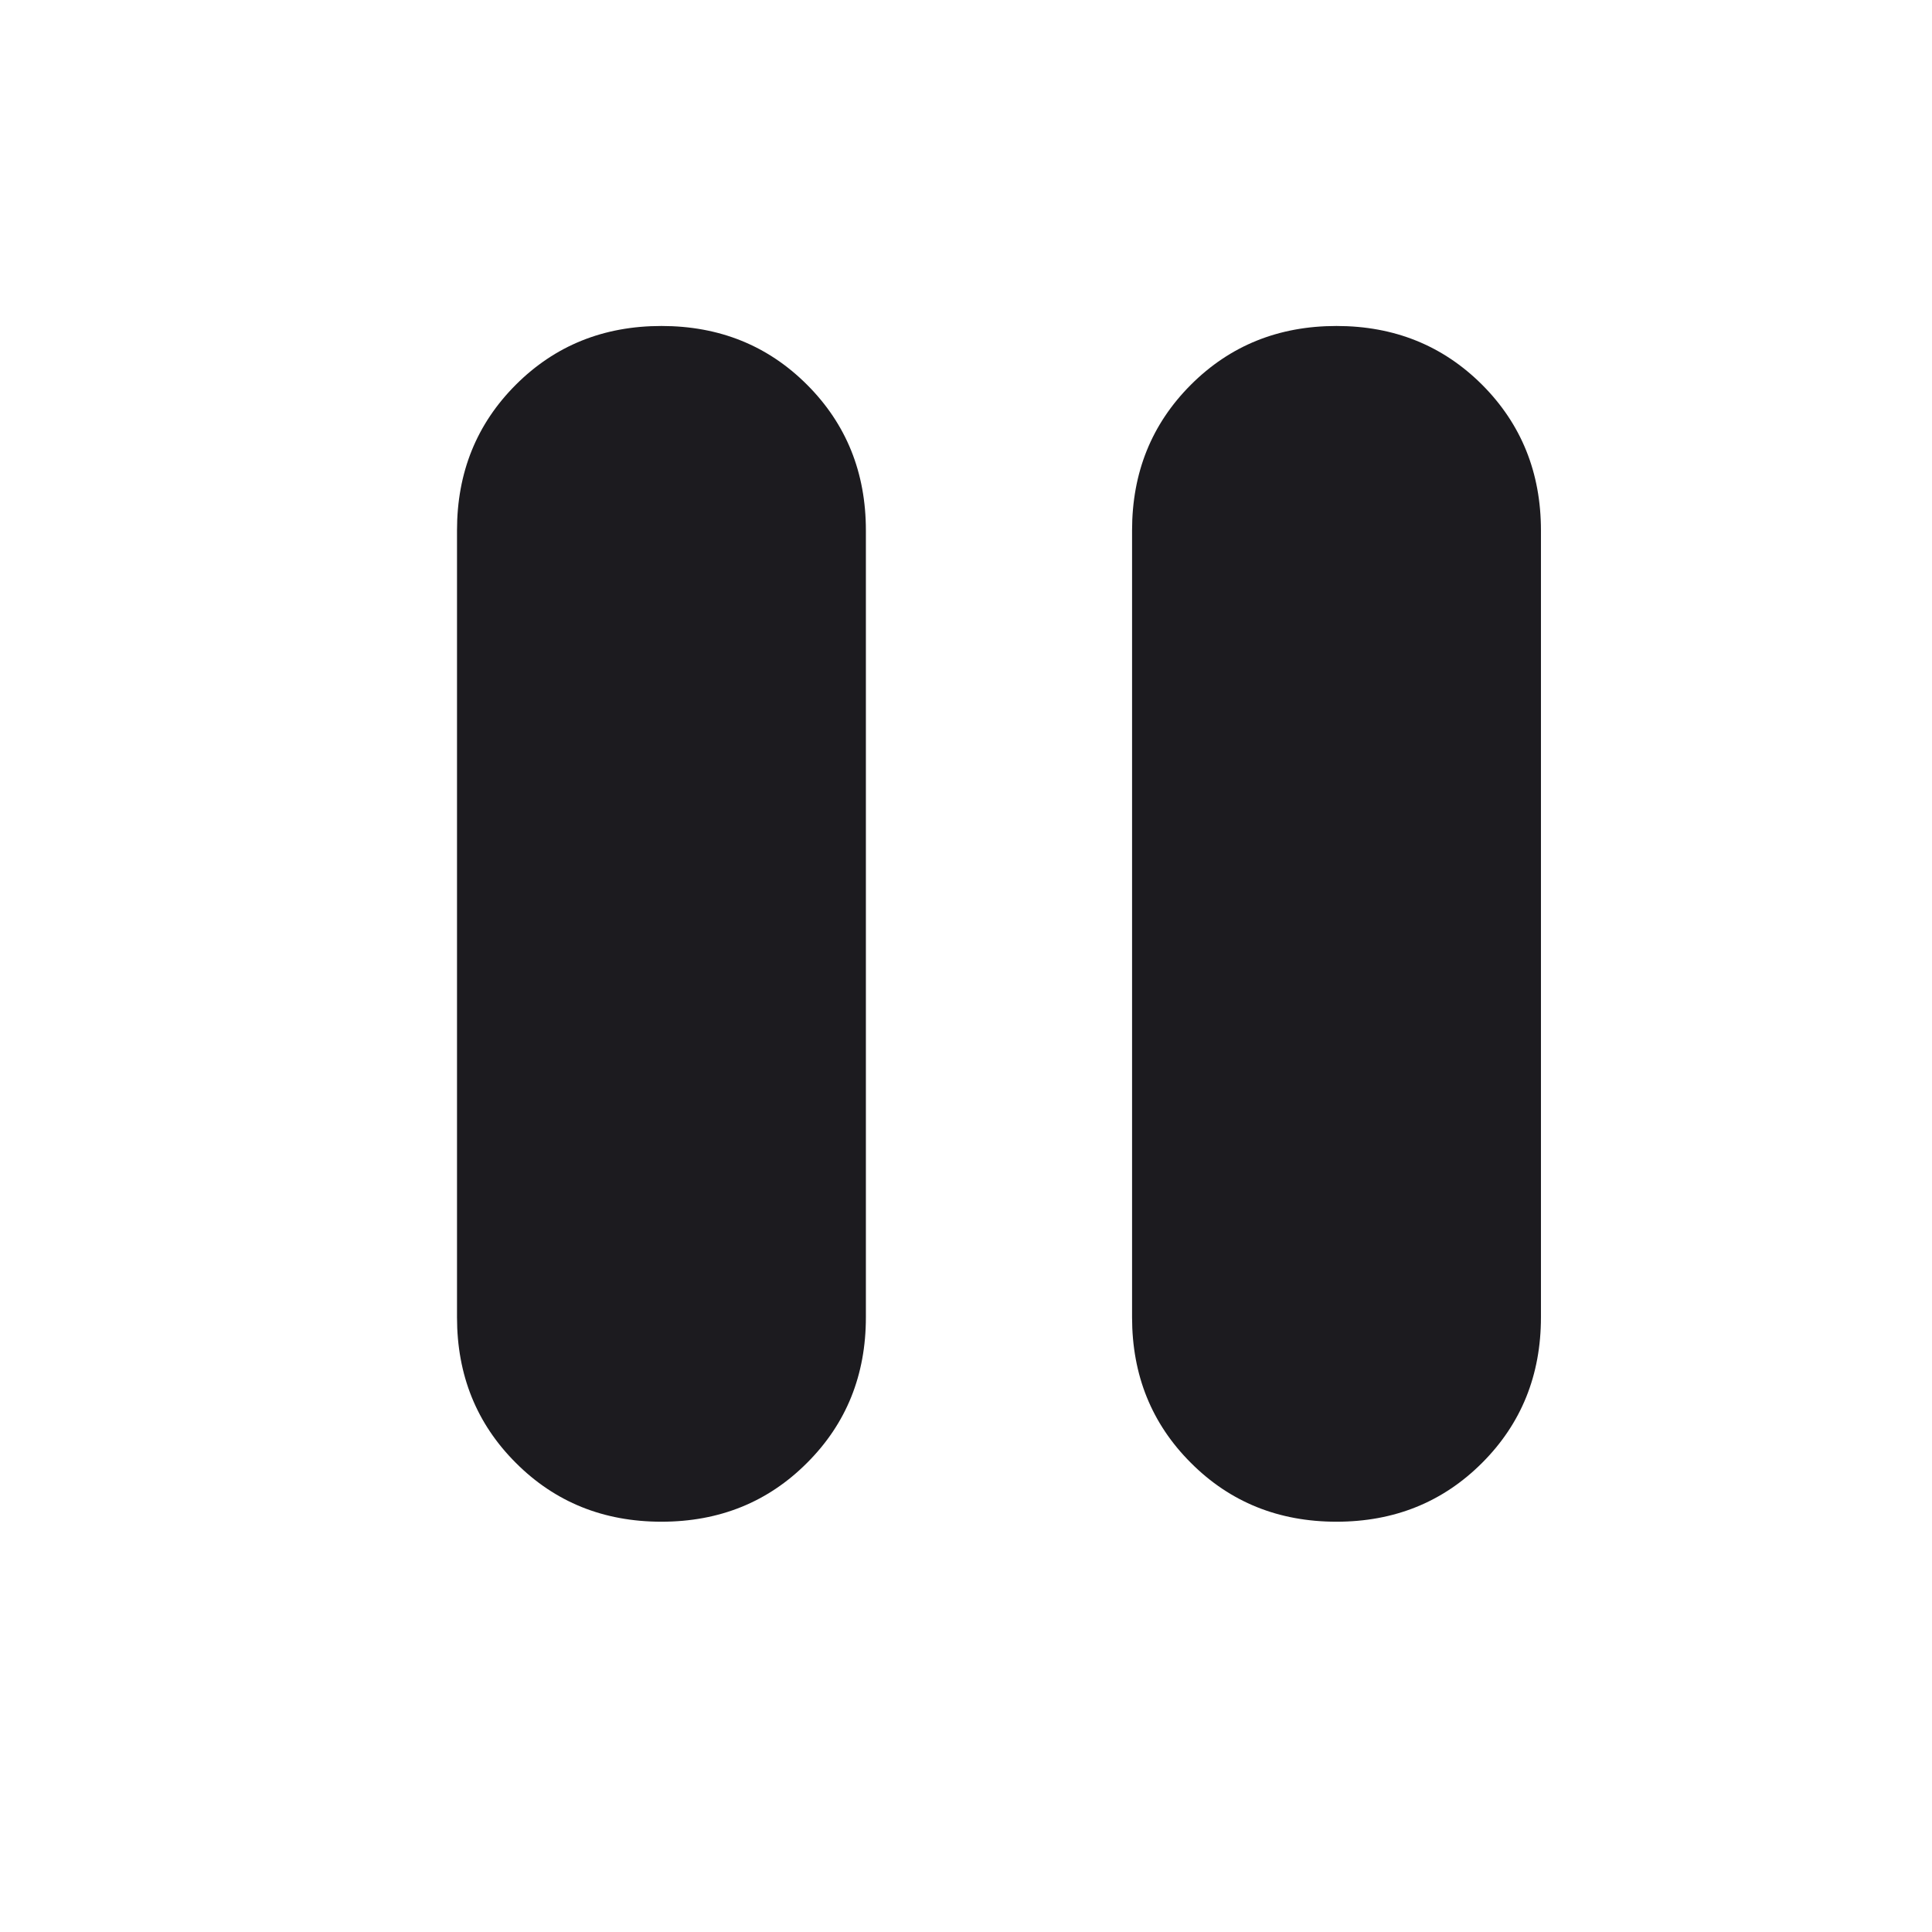 <svg width="22" height="22" viewBox="0 0 22 22" fill="none" xmlns="http://www.w3.org/2000/svg">
<mask id="mask0_730_302" style="mask-type:alpha" maskUnits="userSpaceOnUse" x="0" y="0" width="22" height="22">
<rect x="0.833" width="21.083" height="21.083" fill="#D9D9D9"/>
</mask>
<g mask="url(#mask0_730_302)">
<path d="M15.219 17.328C14.56 17.328 14.007 17.105 13.561 16.658C13.114 16.212 12.891 15.659 12.891 15V6.04C12.891 5.381 13.114 4.828 13.561 4.381C14.007 3.935 14.56 3.712 15.219 3.712C15.877 3.712 16.43 3.935 16.877 4.381C17.323 4.828 17.547 5.381 17.547 6.04V15C17.547 15.659 17.323 16.212 16.877 16.658C16.43 17.105 15.877 17.328 15.219 17.328ZM7.532 17.328C6.873 17.328 6.32 17.105 5.874 16.658C5.427 16.212 5.204 15.659 5.204 15V6.04C5.204 5.381 5.427 4.828 5.874 4.381C6.32 3.935 6.873 3.712 7.532 3.712C8.191 3.712 8.744 3.935 9.19 4.381C9.637 4.828 9.86 5.381 9.86 6.04V15C9.86 15.659 9.637 16.212 9.19 16.658C8.744 17.105 8.191 17.328 7.532 17.328Z" fill="#1C1B1F"/>
</g>
</svg>
